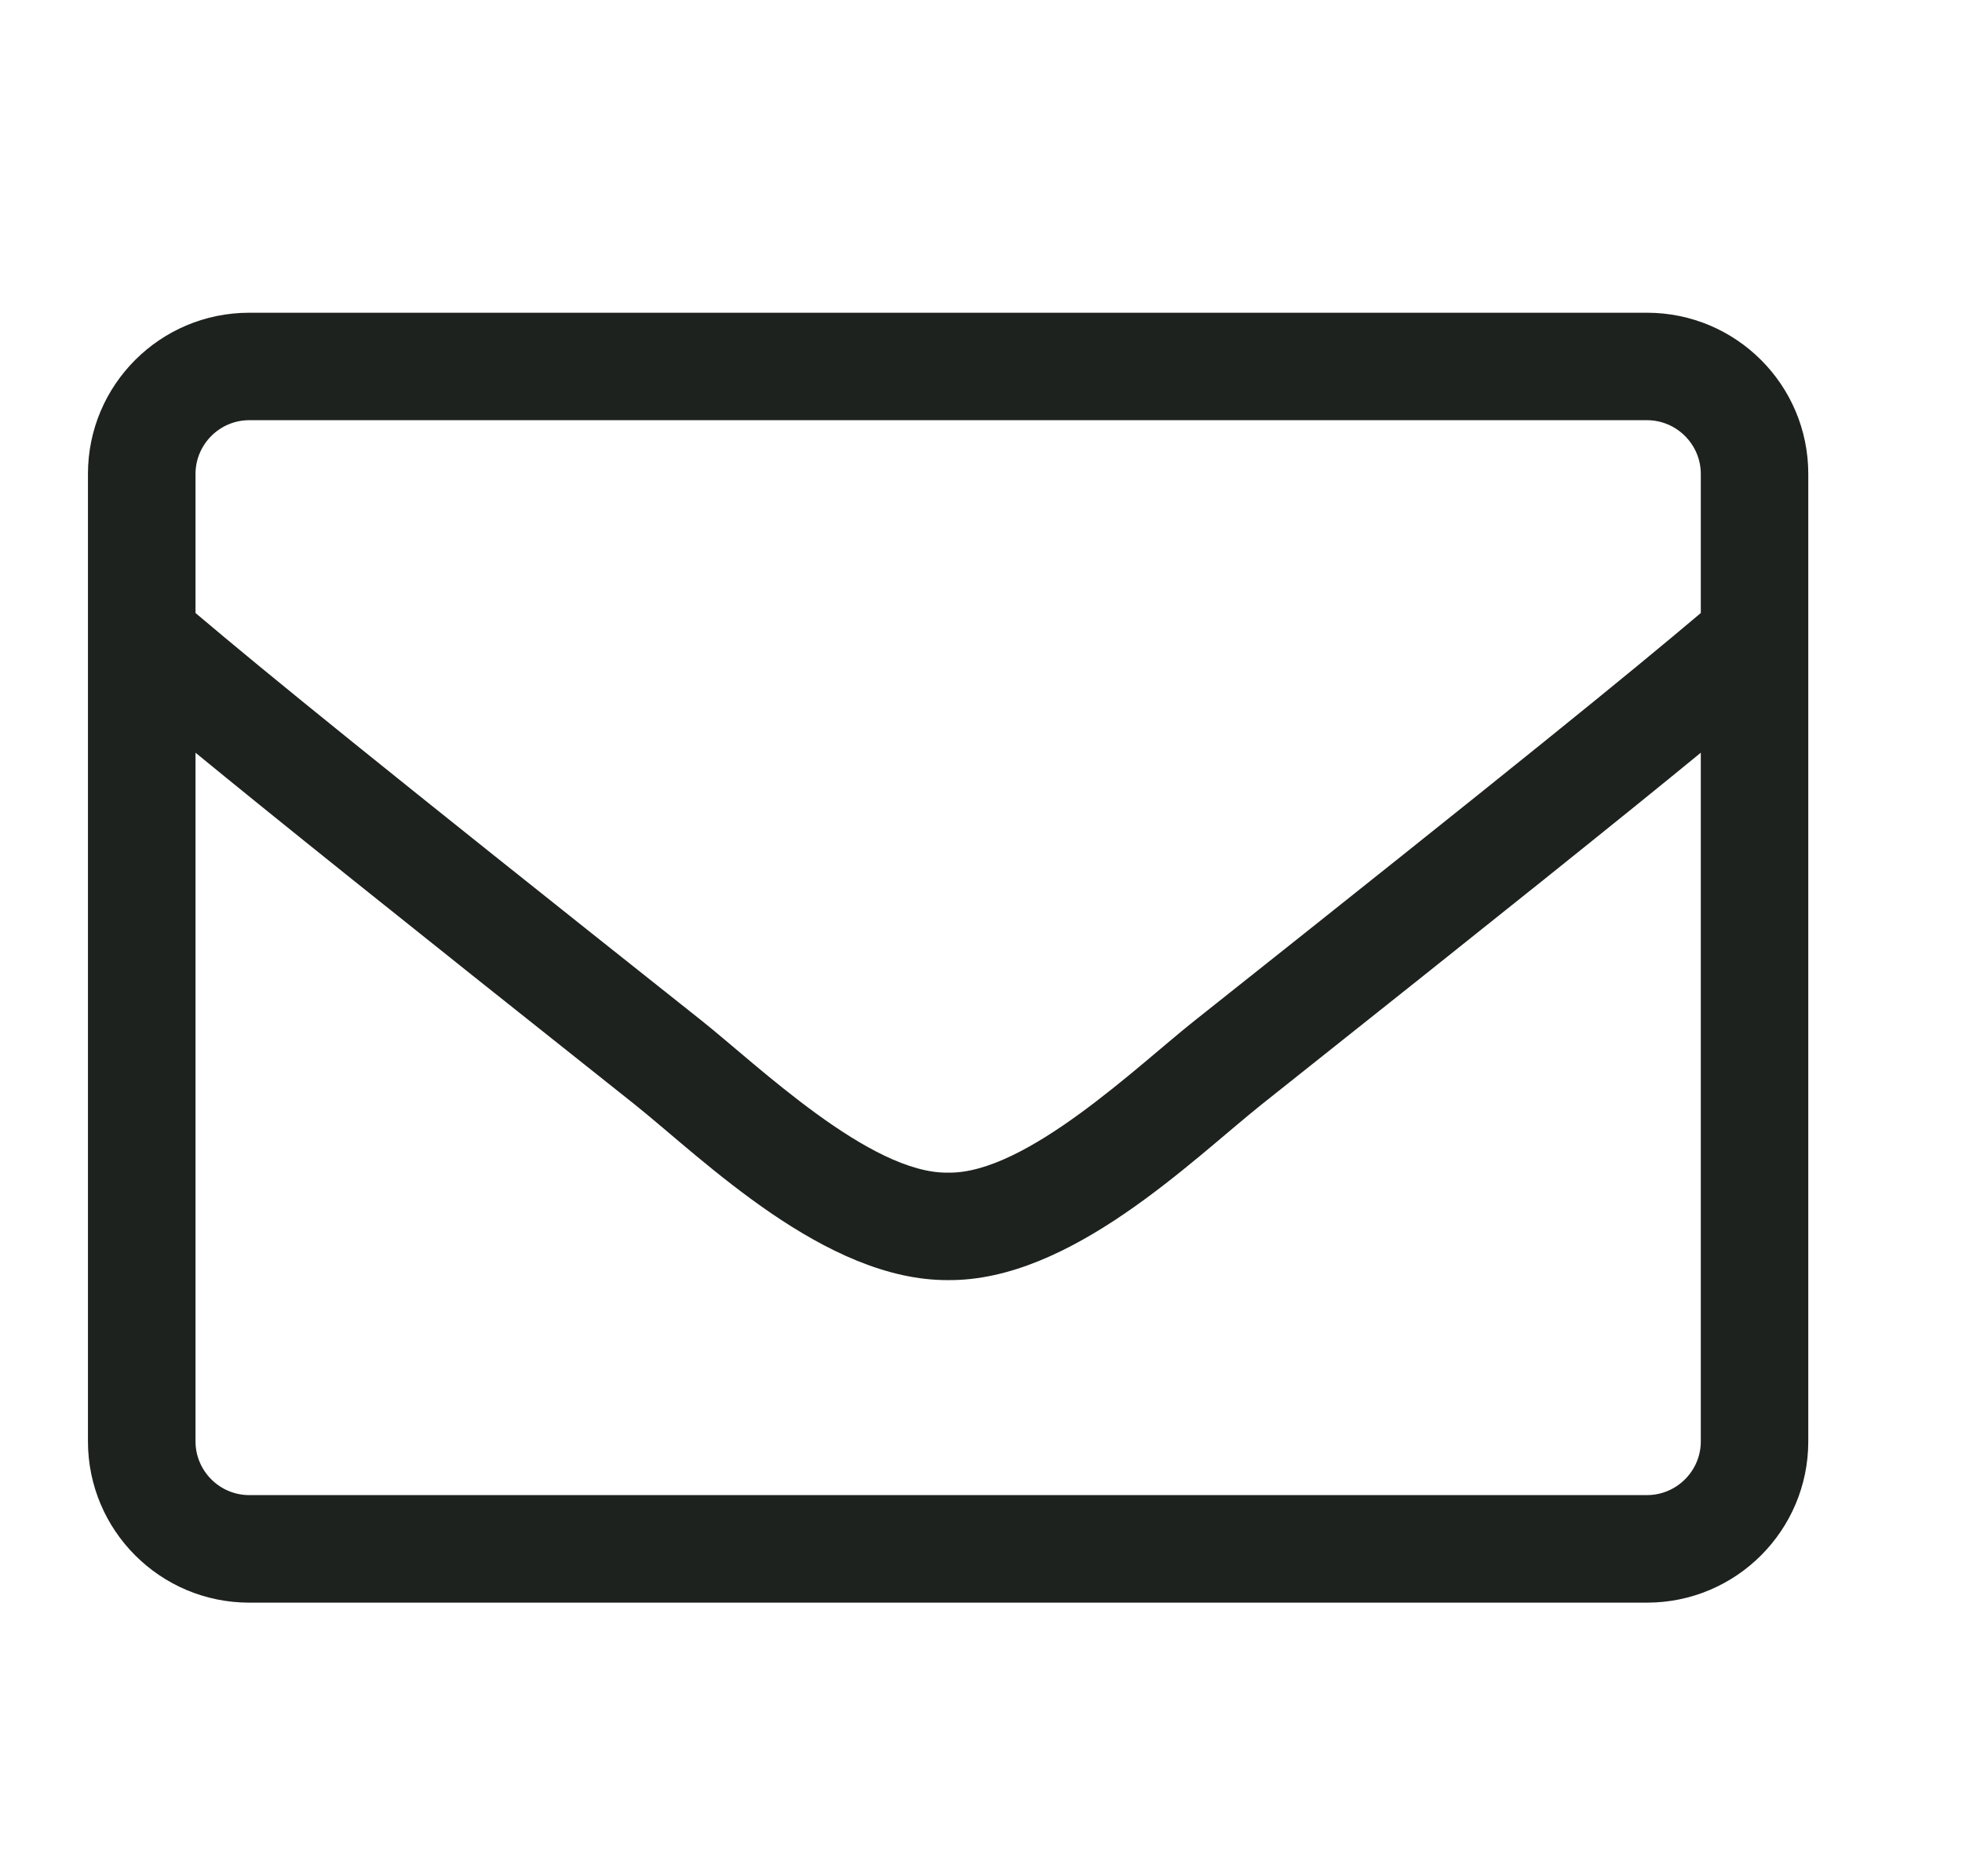 <?xml version="1.0" encoding="UTF-8"?>
<svg xmlns="http://www.w3.org/2000/svg" width="23" height="22" viewBox="0 0 23 22" fill="none">
  <path fill-rule="evenodd" clip-rule="evenodd" d="M19.307 3.667H2.922C1.878 3.667 1.031 4.513 1.031 5.557V16.901C1.031 17.945 1.878 18.792 2.922 18.792H19.307C20.351 18.792 21.198 17.945 21.198 16.901V5.557C21.198 4.513 20.351 3.667 19.307 3.667ZM2.922 4.927H19.307C19.654 4.927 19.938 5.211 19.938 5.557V7.188C19.075 7.917 17.842 8.921 14.006 11.966C13.34 12.493 12.028 13.766 11.115 13.75C10.201 13.766 8.885 12.493 8.223 11.966C4.387 8.921 3.154 7.917 2.292 7.188V5.557C2.292 5.211 2.575 4.927 2.922 4.927ZM19.307 17.531H2.922C2.575 17.531 2.292 17.248 2.292 16.901V8.826C3.19 9.563 4.608 10.701 7.44 12.95C8.247 13.596 9.673 15.018 11.115 15.01C12.548 15.022 13.962 13.612 14.79 12.95C17.622 10.701 19.04 9.563 19.938 8.826V16.901C19.938 17.248 19.654 17.531 19.307 17.531Z" fill="#1D221E"></path>
</svg>
